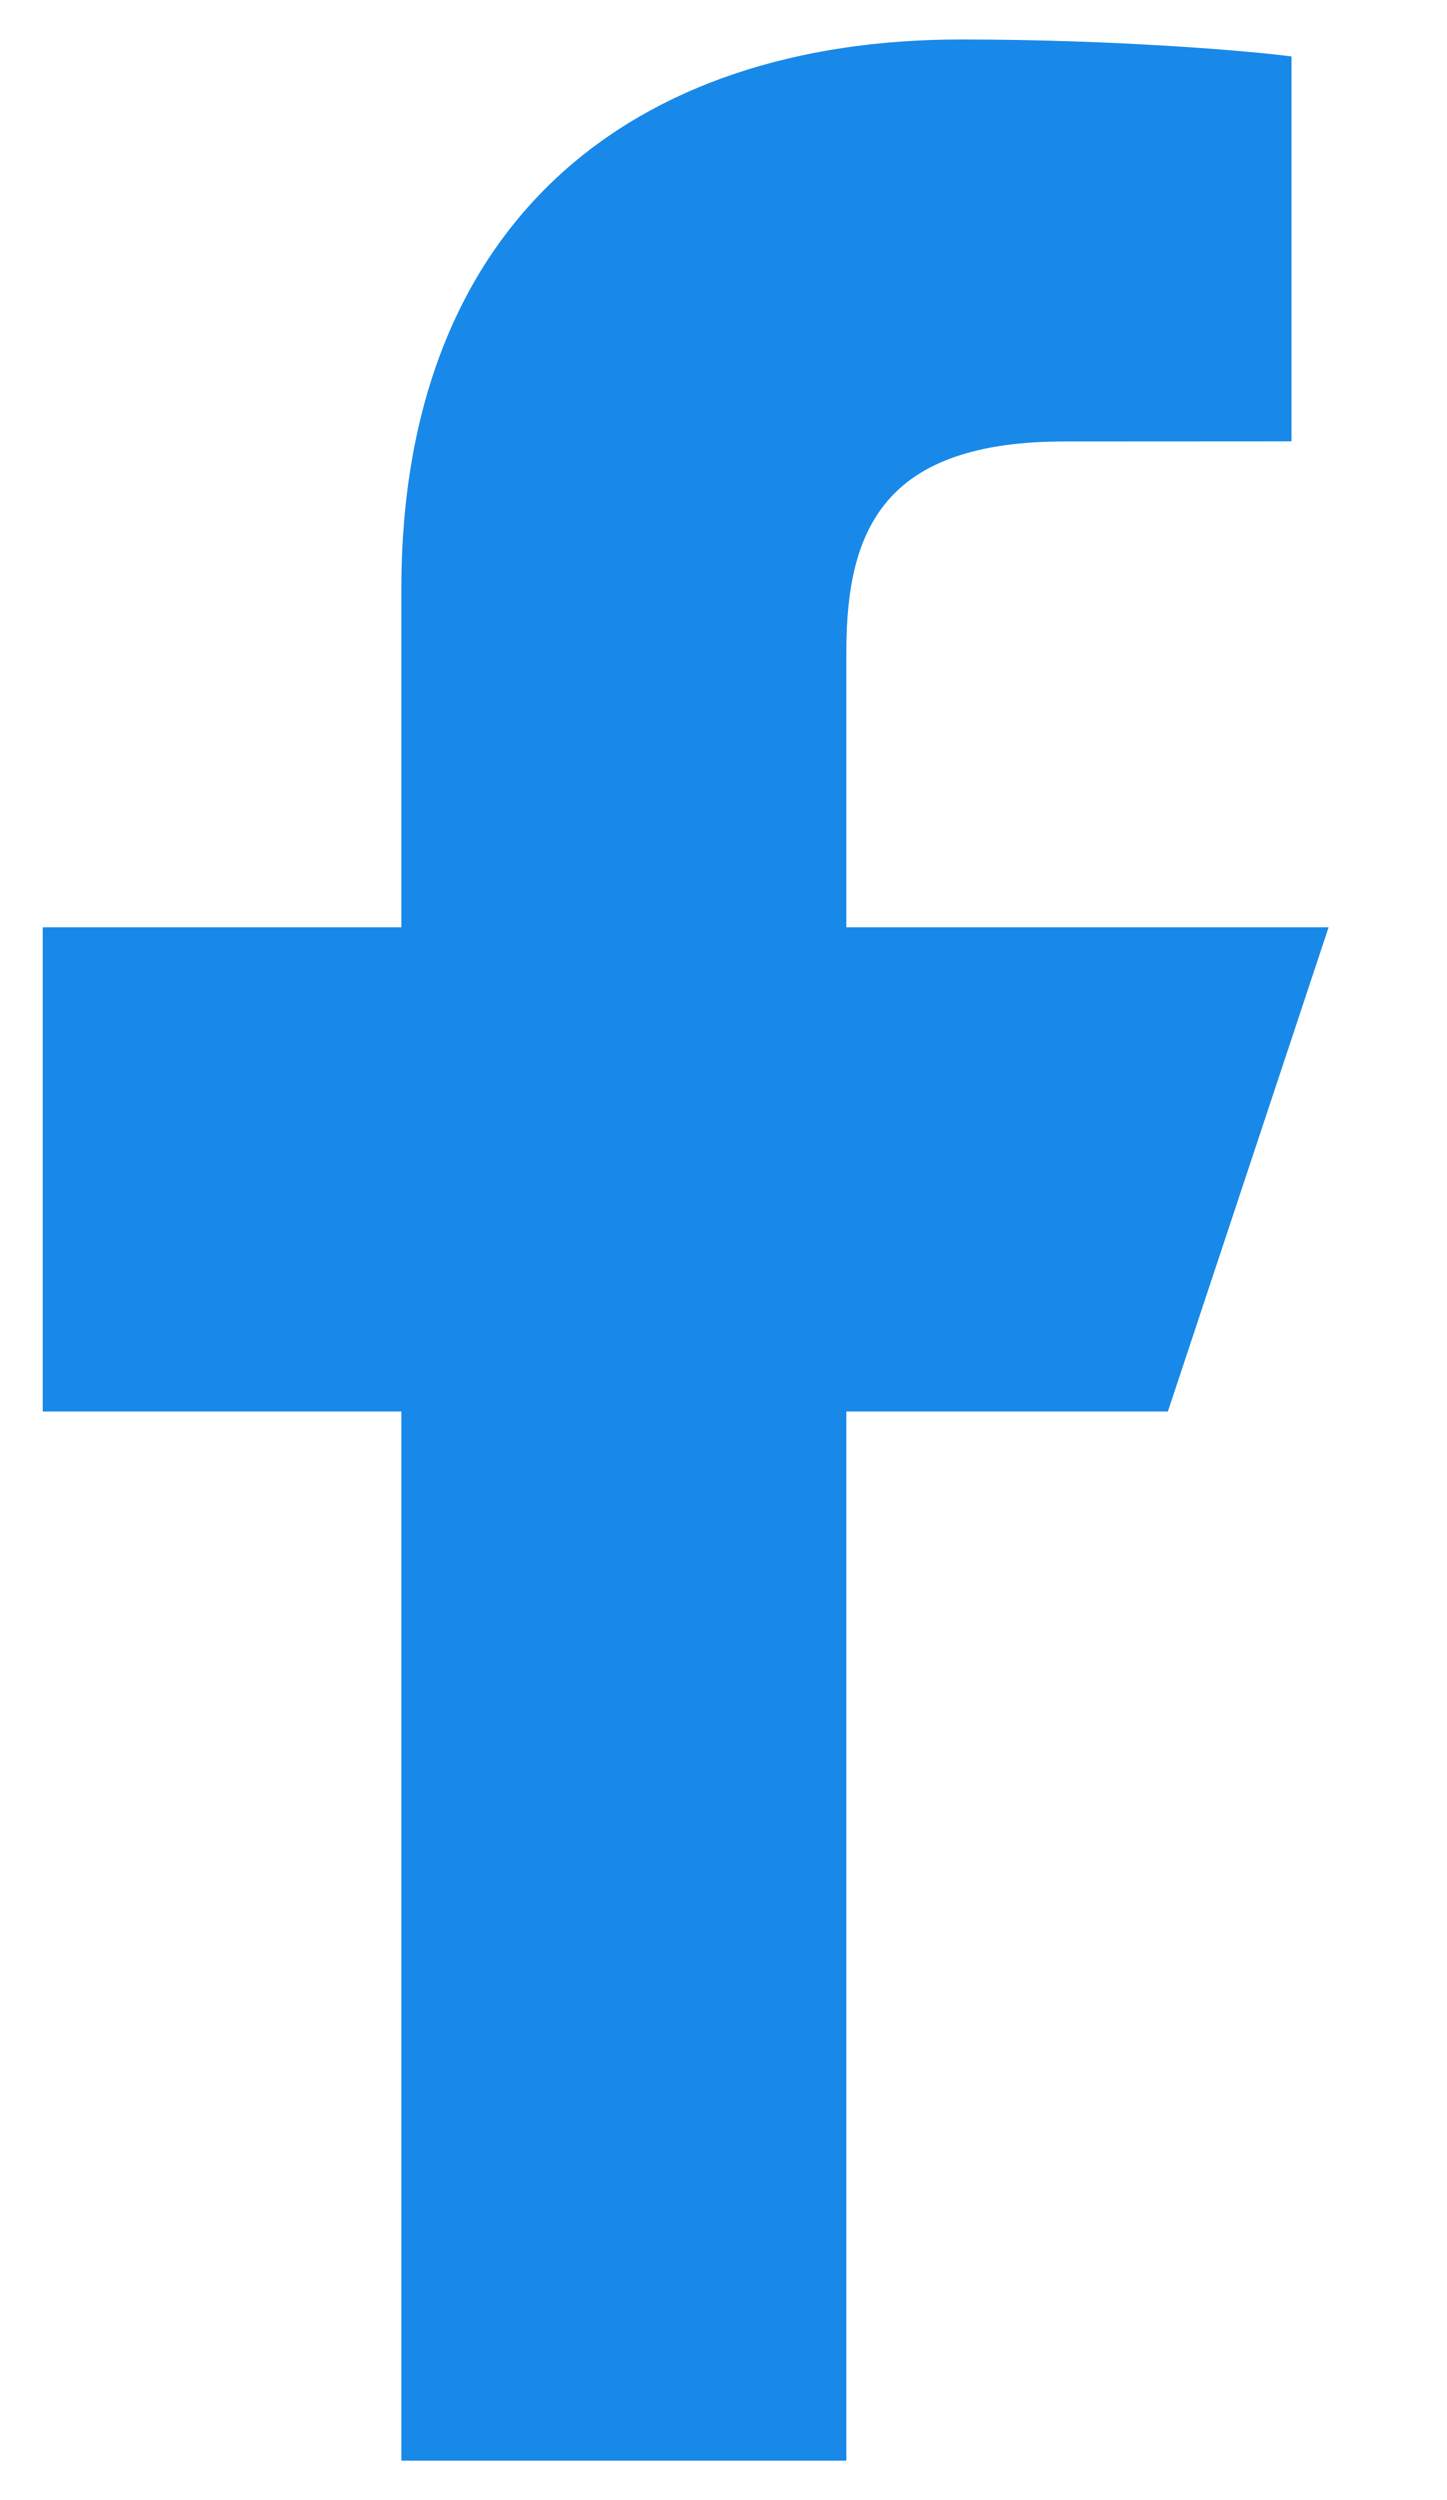 <svg width="11" height="19" viewBox="0 0 11 19" fill="none" xmlns="http://www.w3.org/2000/svg">
<path d="M3.051 18.7V10.727H0.325V7.047H3.051V4.477C3.051 1.677 4.816 0.3 7.304 0.3C8.495 0.3 9.519 0.389 9.818 0.429V3.354L8.093 3.355C6.74 3.355 6.434 4.001 6.434 4.948V7.047H10.1L8.878 10.727H6.434V18.7H3.051Z" fill="#1889E9"/>
</svg>

